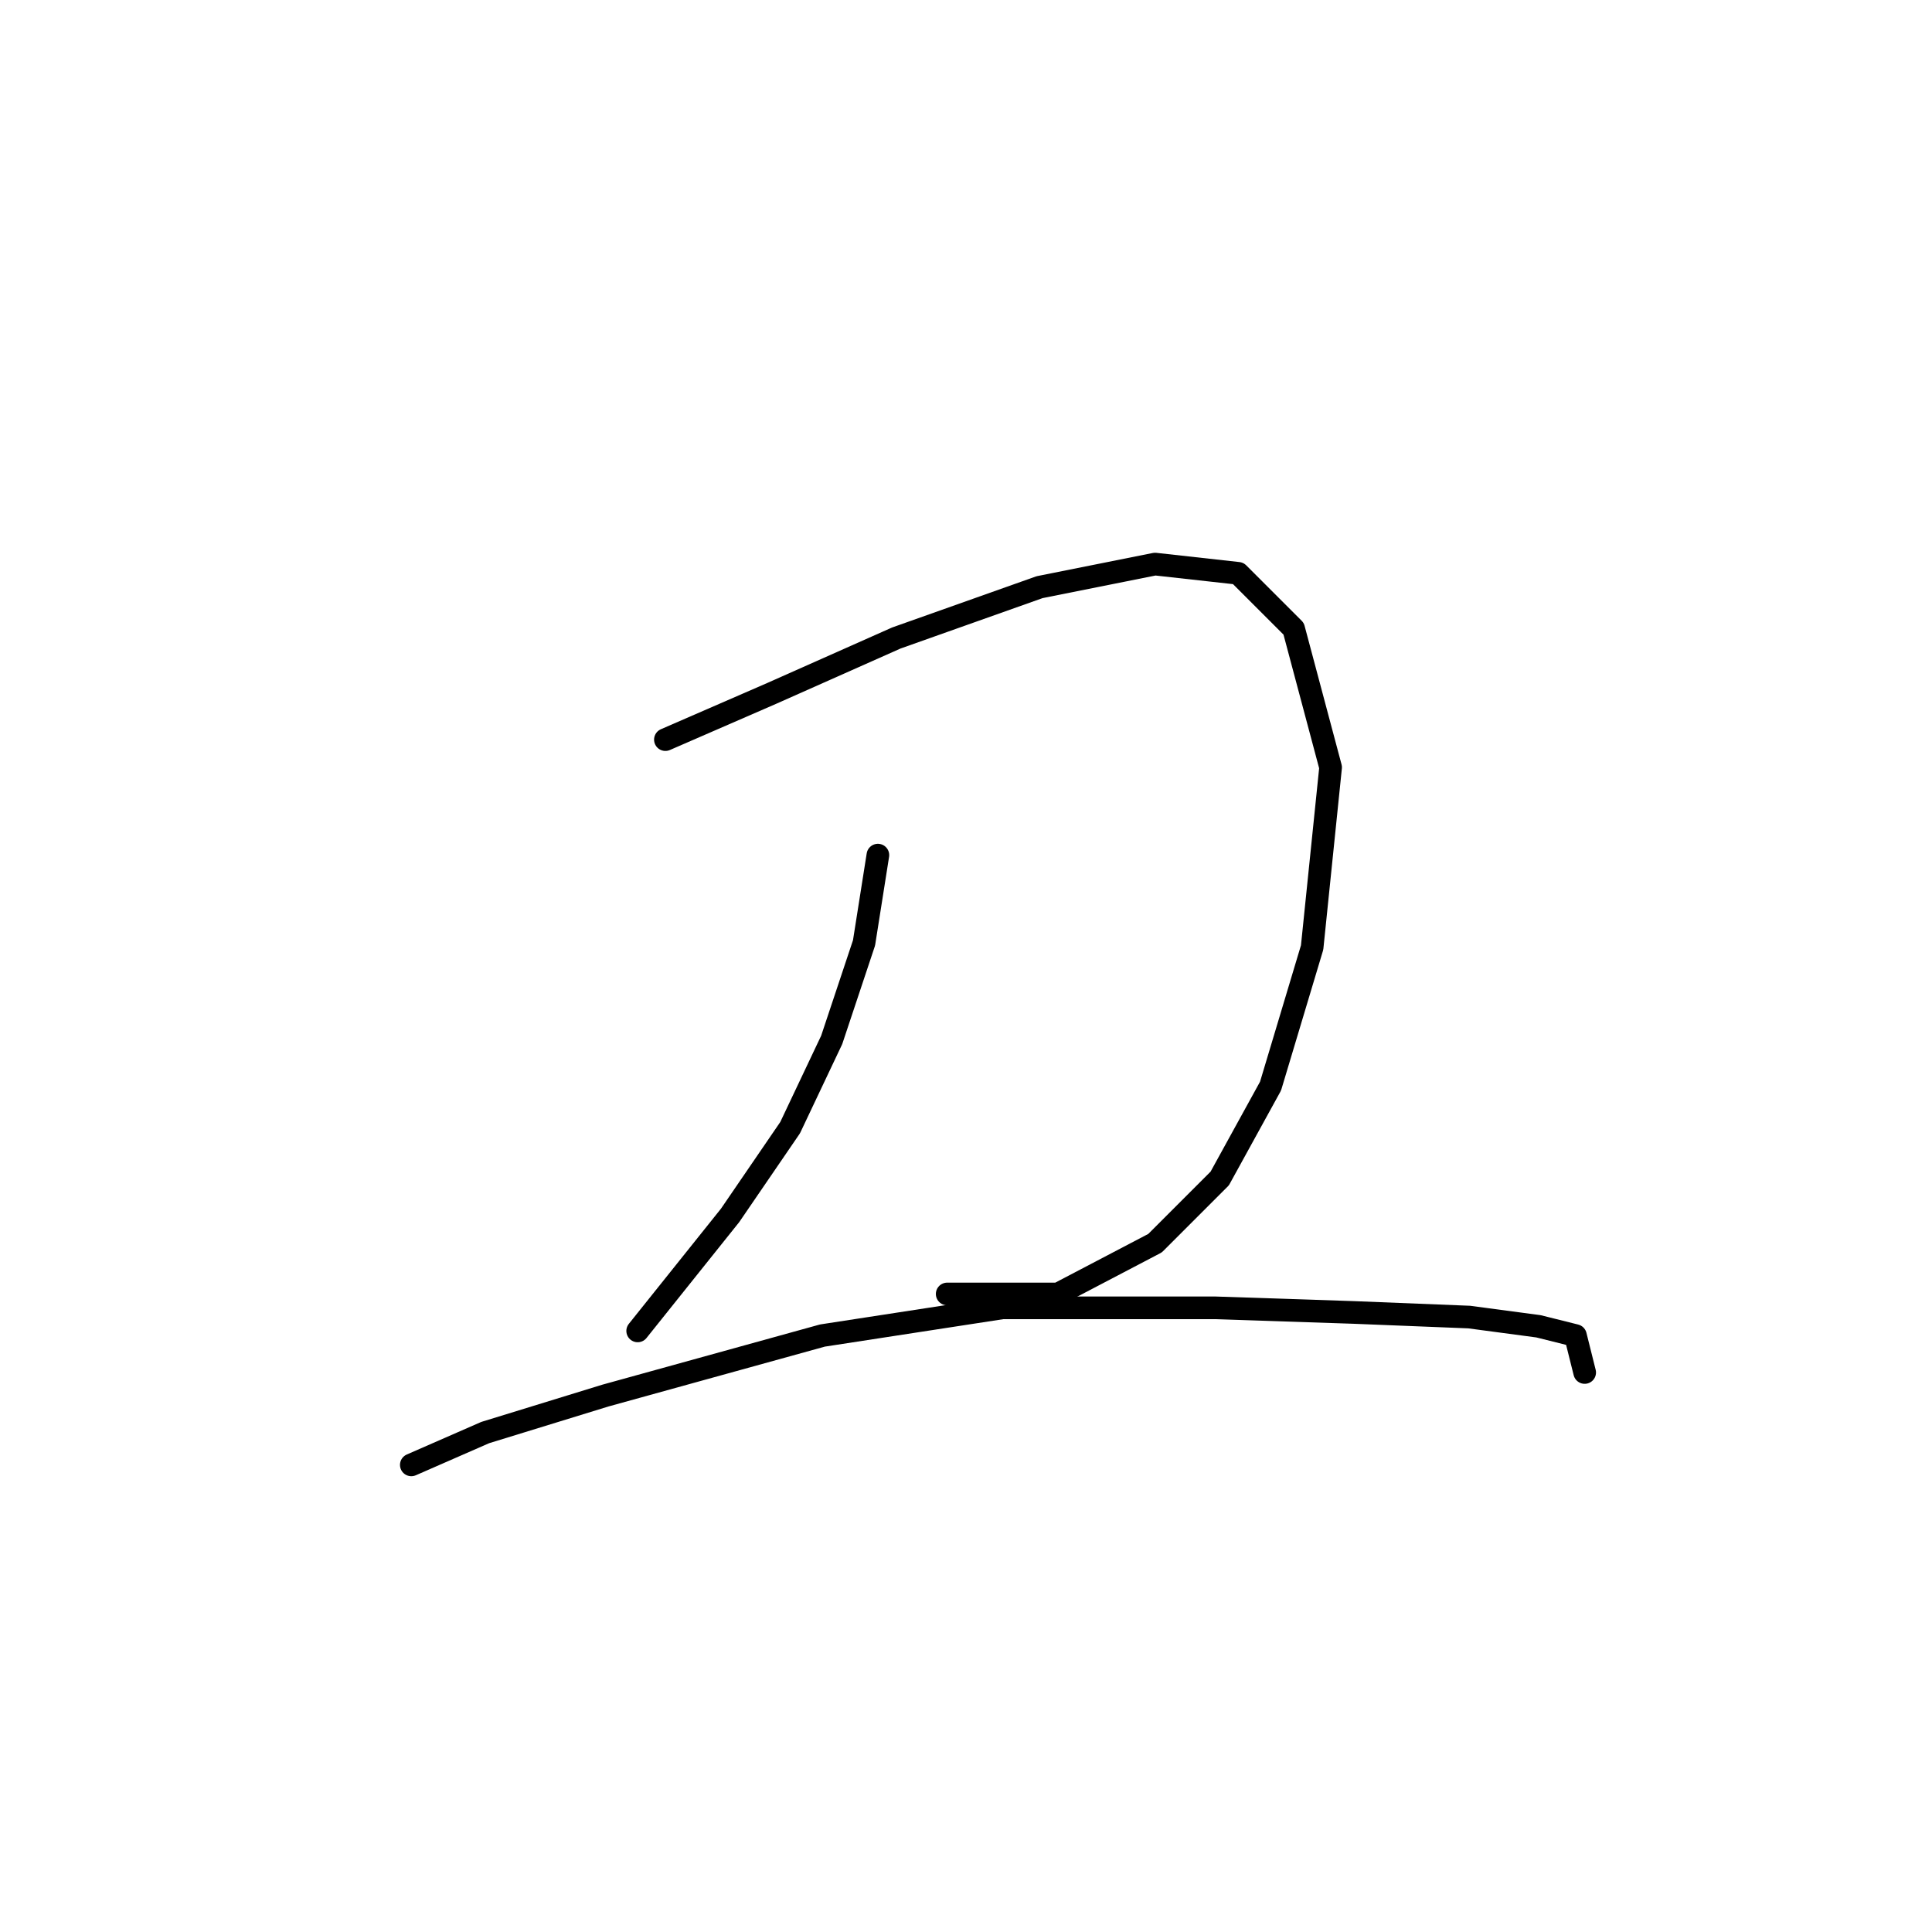 <?xml version="1.0" standalone="no"?>
    <svg width="256" height="256" xmlns="http://www.w3.org/2000/svg" version="1.1">
    <polyline stroke="black" stroke-width="3" stroke-linecap="round" fill="transparent" stroke-linejoin="round" points="88.168 98.004 102.246 91.883 118.773 84.537 137.749 77.804 153.052 74.744 164.07 75.968 171.415 83.313 176.312 101.677 173.863 125.549 168.354 143.912 161.621 156.155 153.052 164.724 140.197 171.457 125.506 171.457 125.506 171.457 " />
        <polyline stroke="black" stroke-width="3" stroke-linecap="round" fill="transparent" stroke-linejoin="round" points="116.325 113.307 114.488 124.937 110.204 137.791 104.695 149.421 96.737 161.052 84.495 176.354 84.495 176.354 " />
        <polyline stroke="black" stroke-width="3" stroke-linecap="round" fill="transparent" stroke-linejoin="round" points="54.501 194.106 64.295 189.821 80.21 184.924 108.979 176.966 132.852 173.294 161.009 173.294 179.372 173.906 194.675 174.518 203.857 175.742 208.754 176.966 209.978 181.863 209.978 181.863 " />
        </svg>
